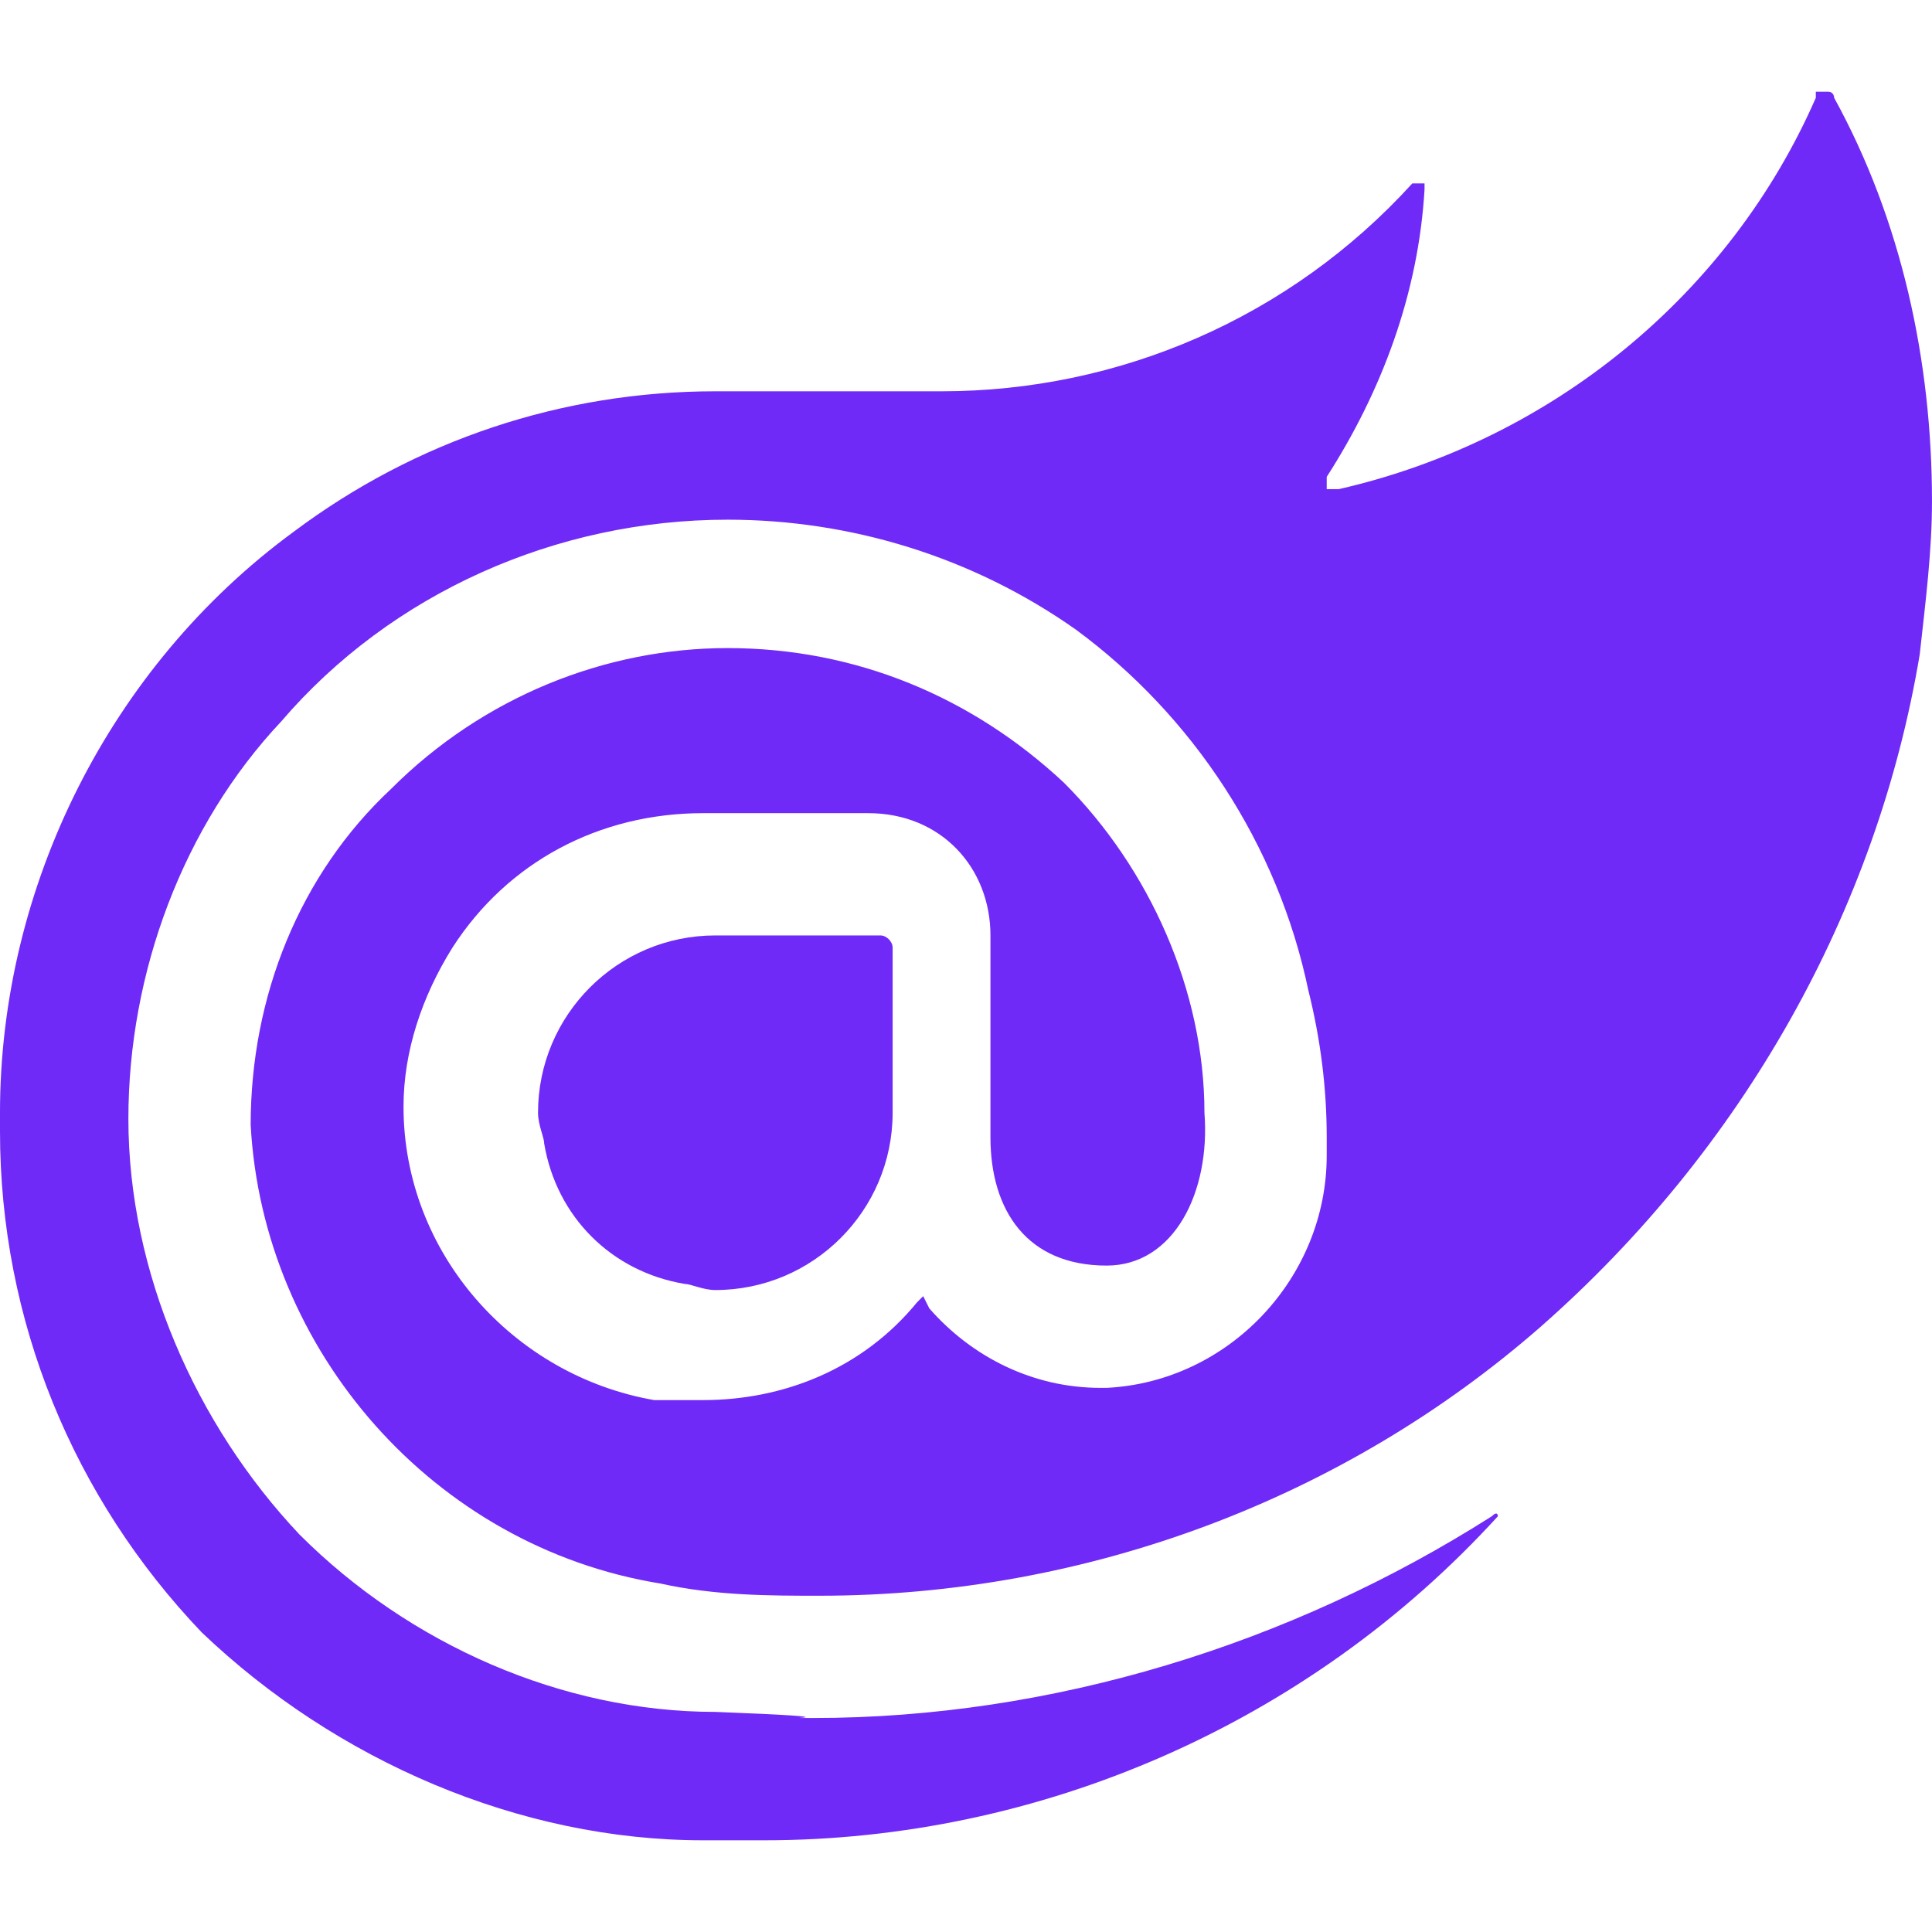 <?xml version="1.0" encoding="UTF-8"?>
<!DOCTYPE svg PUBLIC "-//W3C//DTD SVG 1.1//EN" "http://www.w3.org/Graphics/SVG/1.1/DTD/svg11.dtd">
<!-- Creator: CorelDRAW -->
<svg xmlns="http://www.w3.org/2000/svg" xml:space="preserve" width="32px" height="32px" version="1.1" style="shape-rendering:geometricPrecision; text-rendering:geometricPrecision; image-rendering:optimizeQuality; fill-rule:evenodd; clip-rule:evenodd"
viewBox="0 0 3.16 2.86"
 xmlns:xlink="http://www.w3.org/1999/xlink"
 xmlns:xodm="http://www.corel.com/coreldraw/odm/2003">
 <defs>
  <style type="text/css">
   <![CDATA[
    .fil0 {fill:#702AF7;fill-rule:nonzero}
   ]]>
  </style>
 </defs>
 <g id="Camada_x0020_1">
  <g id="_1490849555296">
   <path class="fil0" d="M3.14 0.92c-0.07,0.42 -0.29,0.81 -0.62,1.1 -0.32,0.28 -0.74,0.44 -1.18,0.44 -0.08,0 -0.17,0 -0.26,-0.02 -0.37,-0.06 -0.65,-0.38 -0.67,-0.75 0,-0.21 0.08,-0.41 0.23,-0.55 0.15,-0.15 0.35,-0.23 0.55,-0.23 0.21,0 0.4,0.08 0.55,0.22 0.14,0.14 0.23,0.34 0.23,0.54 0.01,0.13 -0.05,0.25 -0.16,0.25 -0.13,0 -0.19,-0.09 -0.19,-0.21l0 -0.33c0,0 0,0 0,0 0,-0.11 -0.08,-0.2 -0.2,-0.2l-0.27 0c0,0 0,0 0,0 -0.17,0 -0.32,0.08 -0.41,0.22 -0.05,0.08 -0.08,0.17 -0.08,0.26 0,0.24 0.18,0.44 0.41,0.48 0.03,0 0.05,0 0.08,0 0.13,0 0.26,-0.05 0.35,-0.16l0.01 -0.01 0.01 0.02c0.07,0.08 0.17,0.13 0.28,0.13 0,0 0.01,0 0.01,0 0.2,-0.01 0.36,-0.18 0.36,-0.38 0,0 0,-0.01 0,-0.02 0,0 0,-0.01 0,-0.01 0,-0.08 -0.01,-0.16 -0.03,-0.24 -0.05,-0.24 -0.19,-0.45 -0.38,-0.59 -0.17,-0.12 -0.37,-0.18 -0.57,-0.18 -0.28,0 -0.55,0.12 -0.73,0.33 -0.16,0.17 -0.25,0.41 -0.25,0.65 0,0 0,0 0,0 0,0.25 0.11,0.5 0.28,0.68 0.18,0.18 0.43,0.29 0.68,0.29 0.26,0.01 0.08,0.01 0.16,0.01 0.39,0 0.78,-0.12 1.11,-0.33 0.01,-0.01 0.01,0 0.01,0 -0.31,0.34 -0.75,0.53 -1.2,0.53 -0.03,0 -0.05,0 -0.08,0 0,0 -0.01,0 -0.02,0 -0.3,0 -0.6,-0.13 -0.82,-0.34 -0.21,-0.22 -0.33,-0.51 -0.33,-0.82 0,-0.01 0,-0.02 0,-0.03 0,-0.37 0.18,-0.73 0.48,-0.95 0.2,-0.15 0.44,-0.23 0.69,-0.23l0.37 0c0.29,0 0.57,-0.12 0.77,-0.34 0,0 0,0 0.01,0 0,0 0,0 0,0 0,0 0.01,0 0.01,0 0,0.01 0,0.01 0,0.01 -0.01,0.17 -0.07,0.33 -0.16,0.47 0,0 0,0.01 0,0.01 0,0 0,0 0,0.01 0.01,0 0.01,0 0.01,0 0.01,0 0.01,0 0.01,0 0.35,-0.08 0.64,-0.32 0.78,-0.64 0,0 0,-0.01 0,-0.01 0.01,0 0.01,0 0.01,0 0.01,0 0.01,0 0.01,0 0.01,0 0.01,0.01 0.01,0.01 0.11,0.2 0.16,0.43 0.16,0.66 0,0.08 -0.01,0.16 -0.02,0.25l0 0 0 0zm-1.97 0.46c0,0 0,0 0,0 -0.16,0 -0.29,0.13 -0.29,0.29 0,0.02 0.01,0.04 0.01,0.05 0.02,0.12 0.11,0.21 0.23,0.23 0.01,0 0.03,0.01 0.05,0.01 0.16,0 0.29,-0.13 0.29,-0.29 0,0 0,0 0,0l0 -0.27c0,-0.01 -0.01,-0.02 -0.02,-0.02l-0.27 0 0 0z"/>
  </g>
 </g>
</svg>
